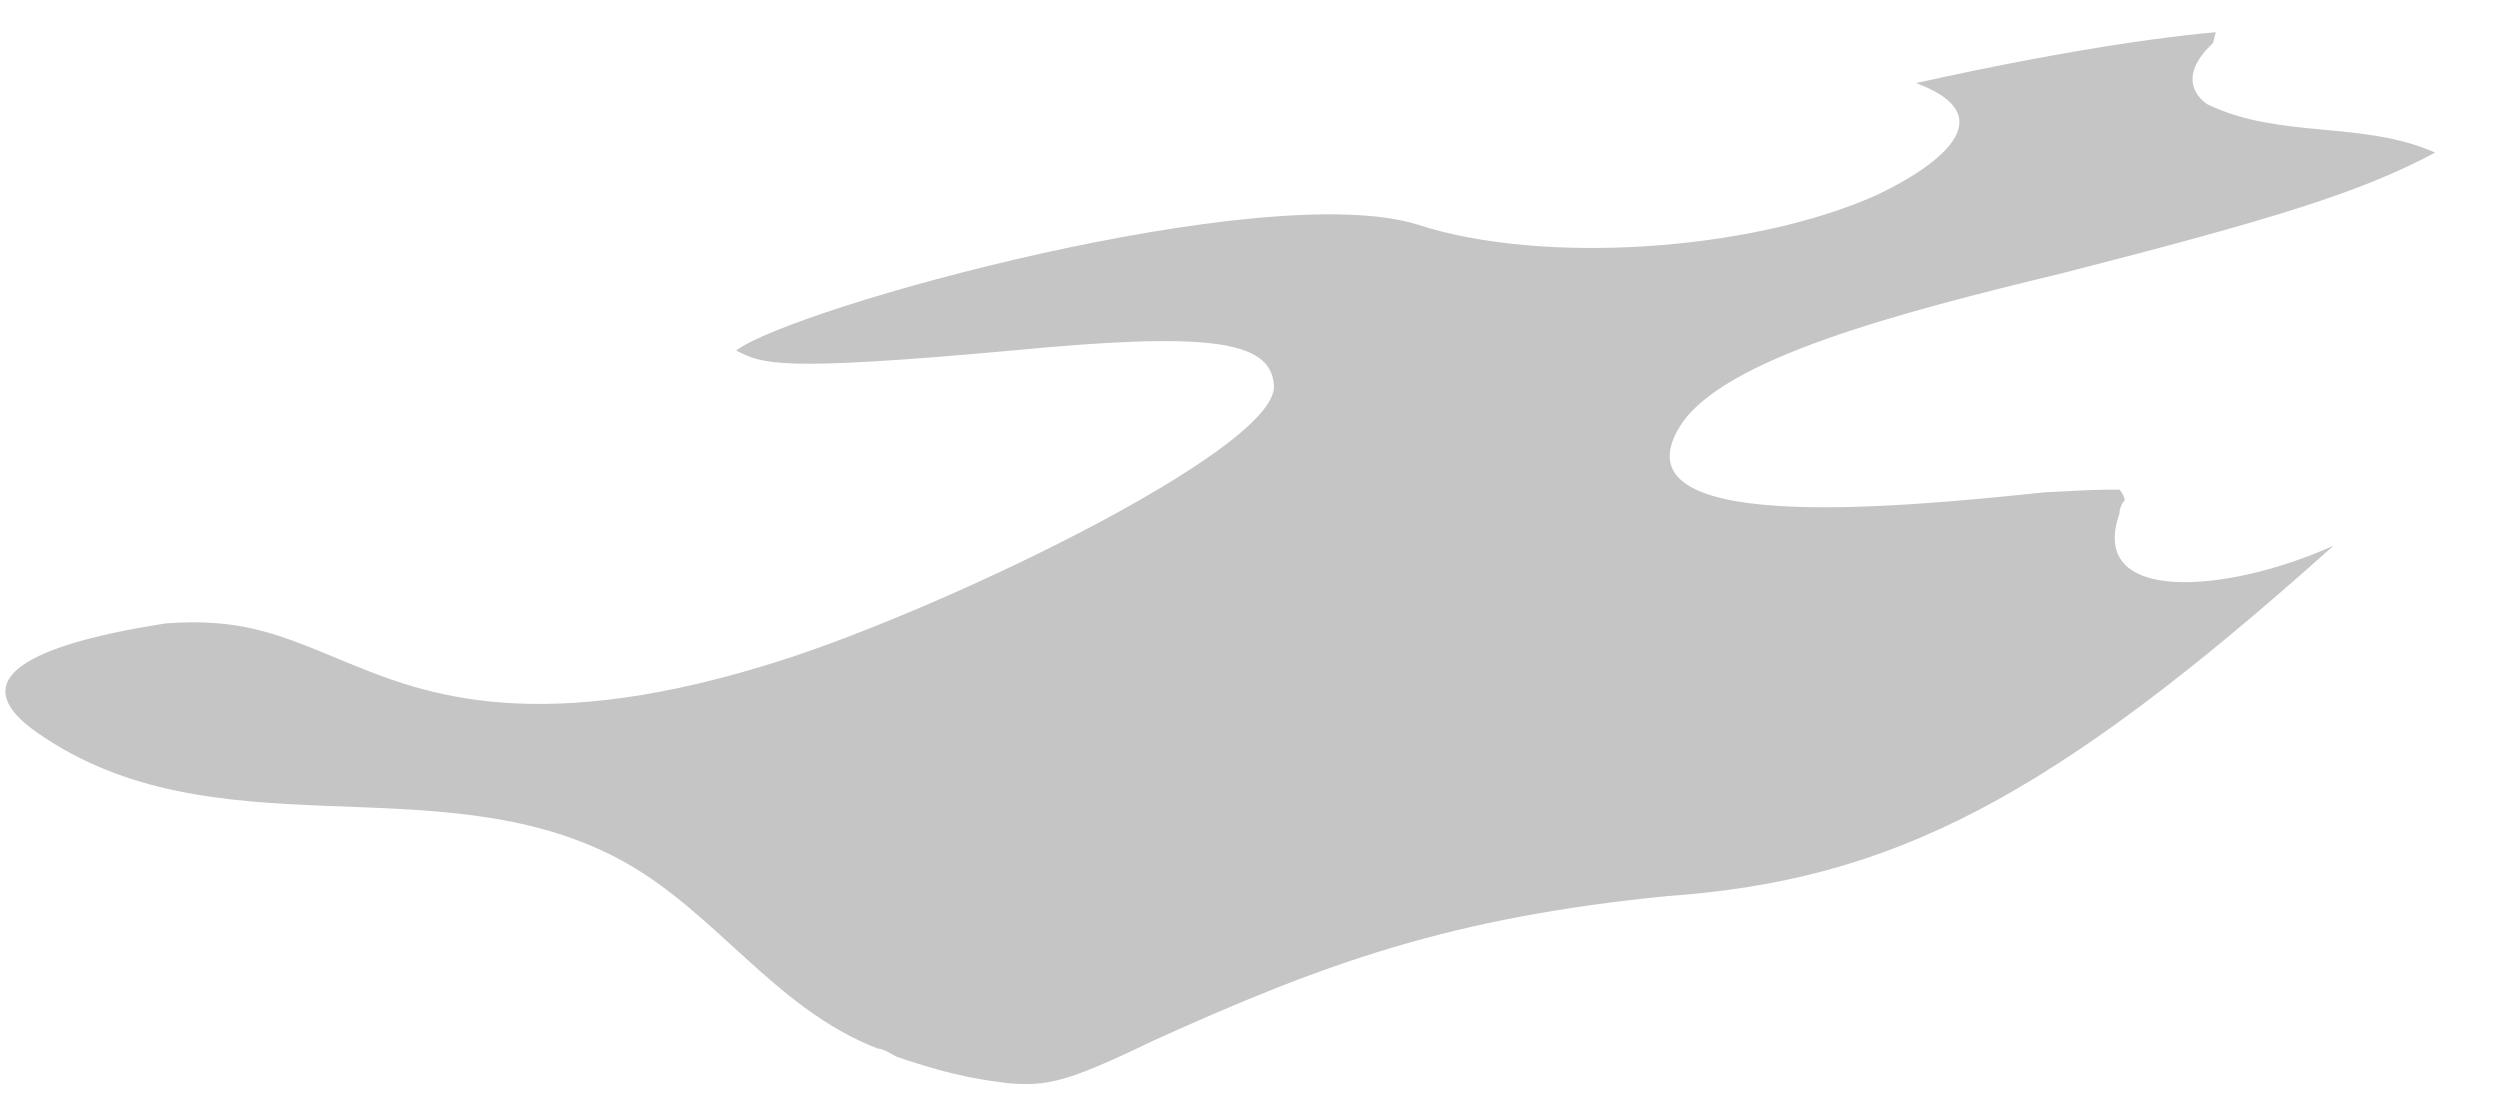 <svg width="27" height="12" viewBox="0 0 27 12" fill="none" xmlns="http://www.w3.org/2000/svg">
<path d="M23.93 0.348C23.583 0.377 22.514 0.493 20.693 0.897C21.936 1.359 20.318 2.081 20.26 2.11C18.902 2.717 16.648 2.861 15.318 2.428C13.671 1.908 8.556 3.323 7.95 3.786C8.239 3.93 8.383 4.017 10.926 3.786C13.036 3.583 13.729 3.67 13.758 4.161C13.816 4.854 10.001 6.674 8.239 7.194C5.667 7.974 4.482 7.454 3.702 7.136C3.008 6.848 2.604 6.674 1.795 6.732C0.118 6.992 -0.344 7.396 0.407 7.916C2.315 9.245 4.713 8.234 6.678 9.274C7.718 9.823 8.354 10.892 9.481 11.325C9.539 11.325 9.626 11.383 9.683 11.412C10.348 11.643 10.695 11.672 10.897 11.7C11.302 11.729 11.504 11.7 12.458 11.238C14.307 10.401 15.665 9.909 18.006 9.678C20.433 9.505 22.138 8.638 25.201 5.894C24.045 6.414 22.543 6.53 22.89 5.548C22.89 5.49 22.918 5.432 22.947 5.403C22.947 5.374 22.918 5.317 22.89 5.288C22.687 5.288 22.629 5.288 22.08 5.317C20.433 5.49 17.399 5.779 18.15 4.594C18.613 3.872 20.491 3.381 22.283 2.948C24.537 2.37 25.49 2.081 26.299 1.648C25.519 1.301 24.623 1.504 23.843 1.128C23.843 1.128 23.439 0.897 23.901 0.464" fill="#C5C5C5"/>
</svg>
